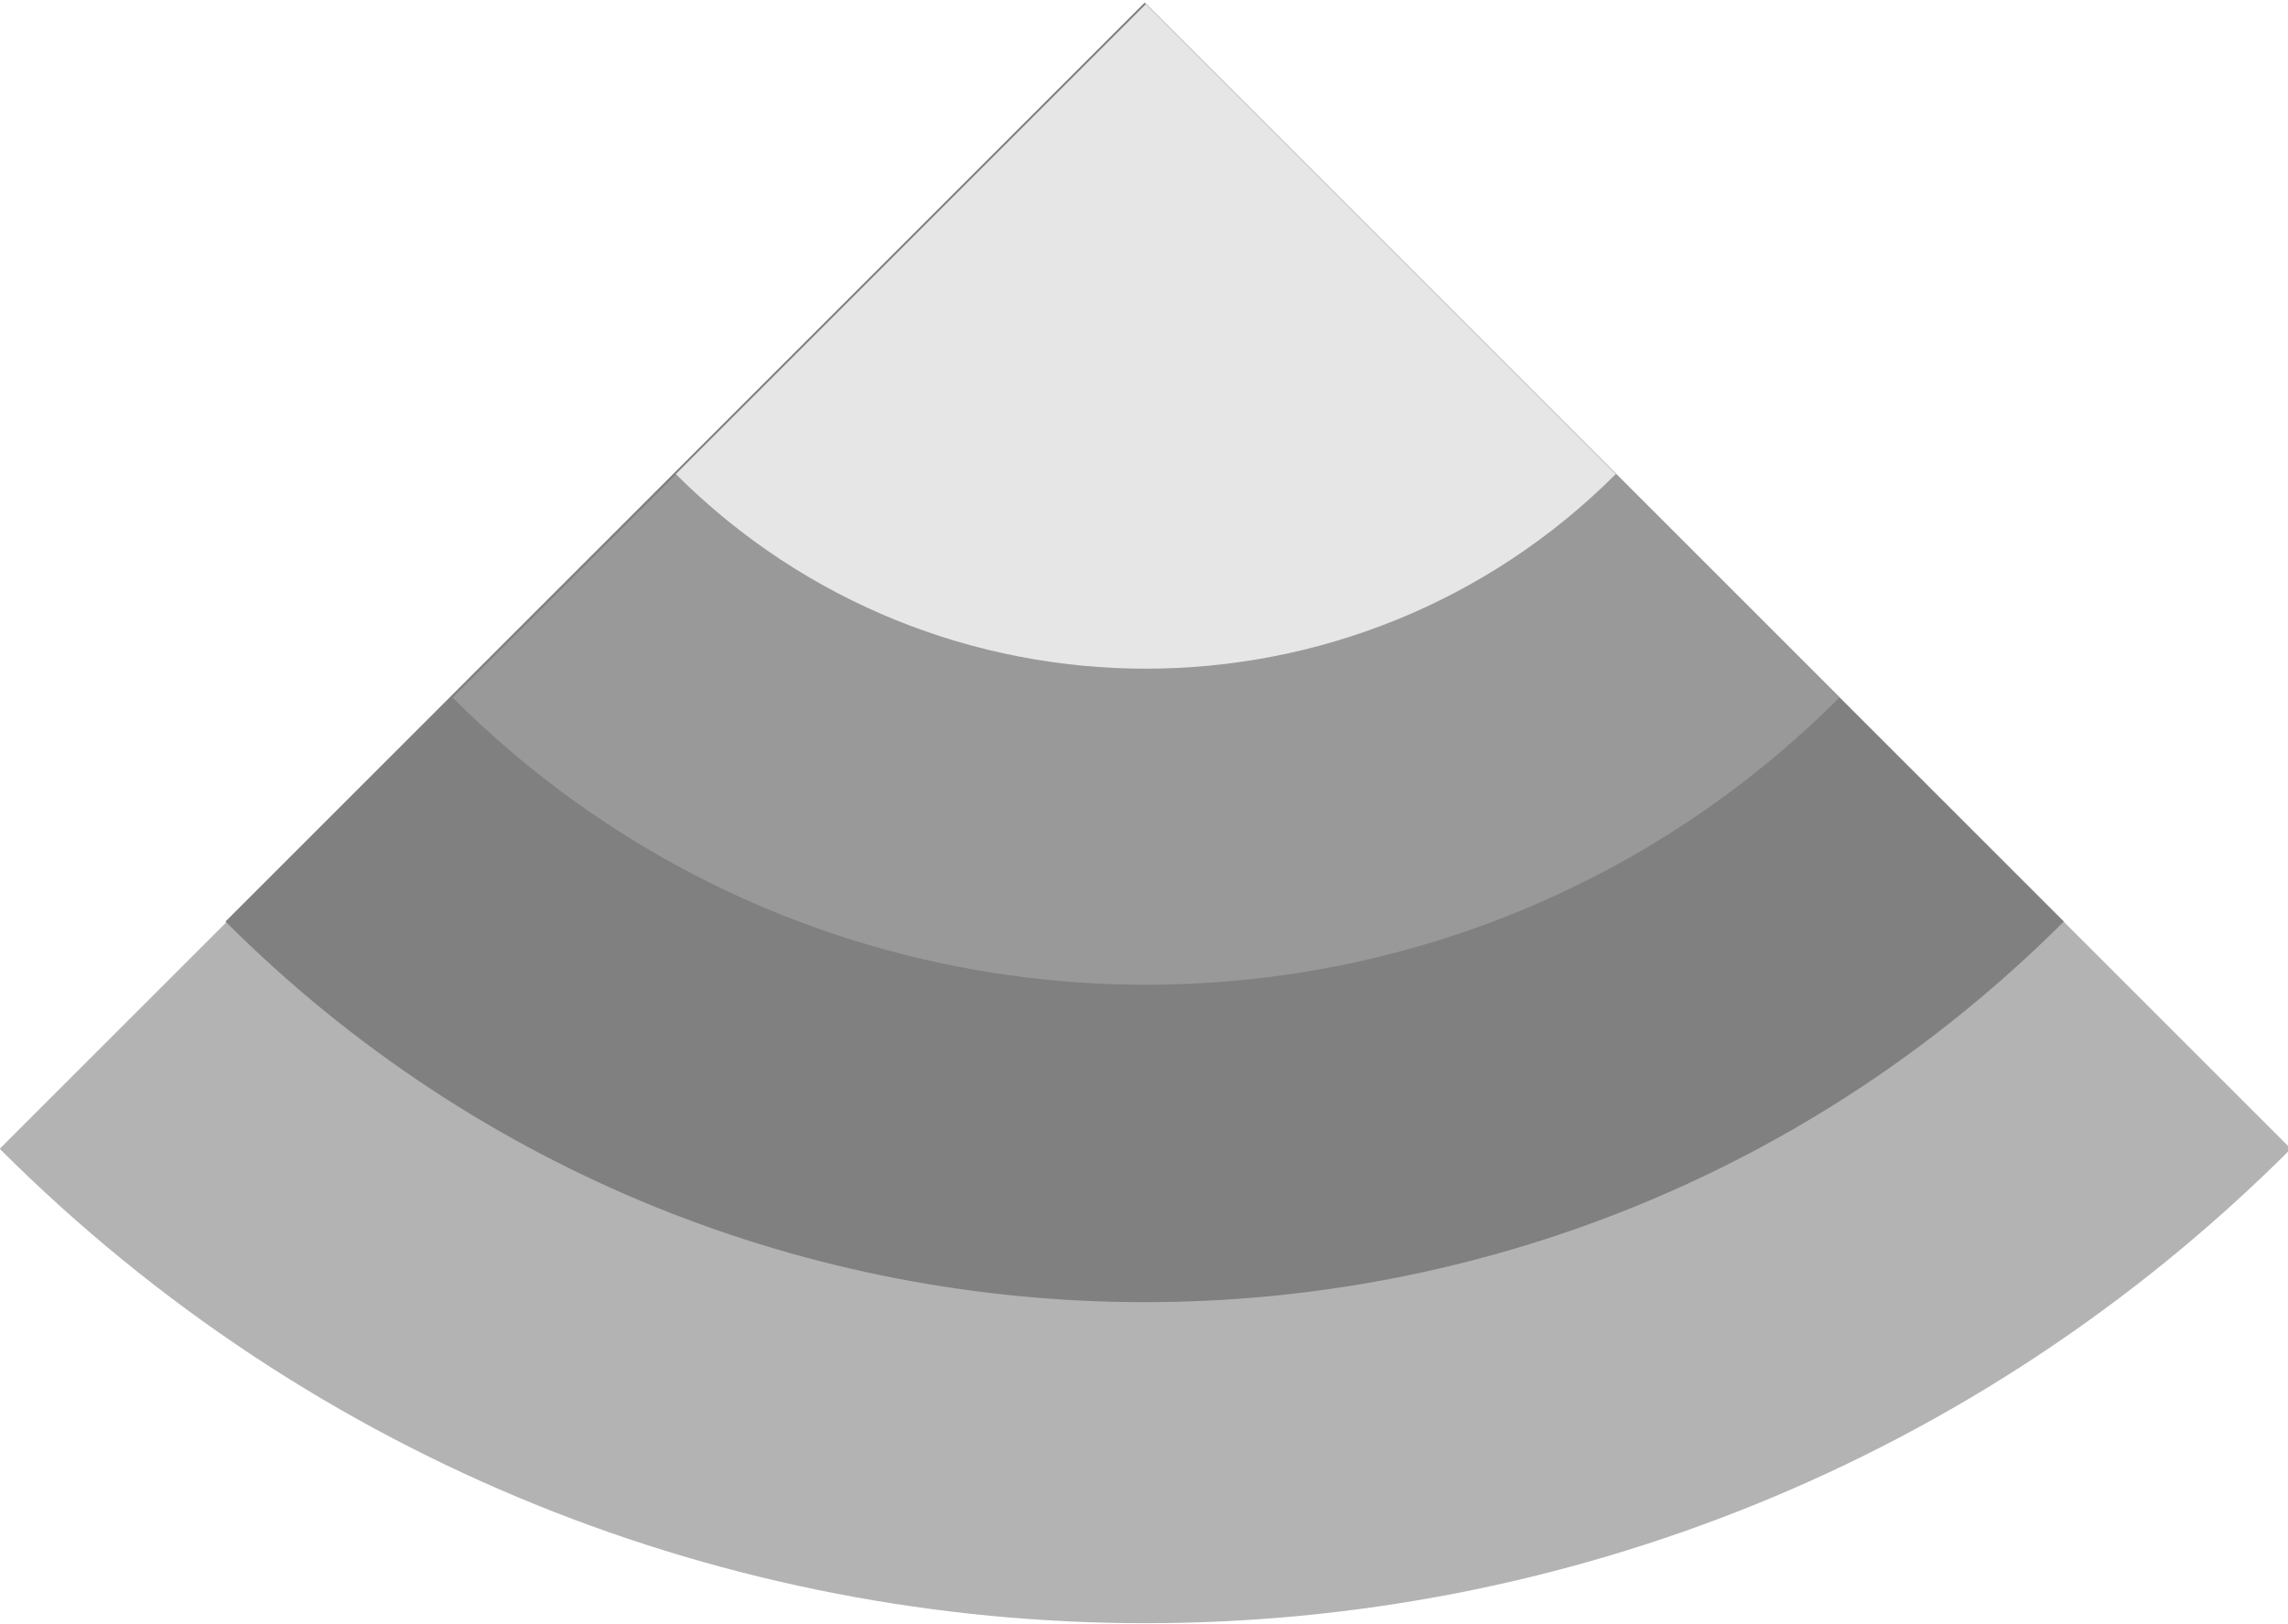 <?xml version="1.0" encoding="UTF-8" standalone="no"?>
<!-- Created with Inkscape (http://www.inkscape.org/) -->

<svg
   xmlns:dc="http://purl.org/dc/elements/1.1/"
   xmlns:cc="http://creativecommons.org/ns#"
   xmlns:rdf="http://www.w3.org/1999/02/22-rdf-syntax-ns#"
   xmlns:svg="http://www.w3.org/2000/svg"
   xmlns="http://www.w3.org/2000/svg"
   xmlns:sodipodi="http://sodipodi.sourceforge.net/DTD/sodipodi-0.dtd"
   xmlns:inkscape="http://www.inkscape.org/namespaces/inkscape"
   width="355"
   height="252"
   id="svg2"
   version="1.1"
   inkscape:version="0.48.4 r9939"
   sodipodi:docname="jogpie.svg">
  <defs
     id="defs4" />
  <sodipodi:namedview
     id="base"
     pagecolor="#ffffff"
     bordercolor="#666666"
     borderopacity="1.0"
     inkscape:pageopacity="0.0"
     inkscape:pageshadow="2"
     inkscape:zoom="1.979899"
     inkscape:cx="150.9069"
     inkscape:cy="87.634741"
     inkscape:document-units="px"
     inkscape:current-layer="layer1"
     showgrid="false"
     inkscape:window-width="1920"
     inkscape:window-height="1017"
     inkscape:window-x="-8"
     inkscape:window-y="-8"
     inkscape:window-maximized="1" />
  <g
     inkscape:label="Layer 1"
     inkscape:groupmode="layer"
     id="layer1"
     transform="translate(0,-800.362)">
    <g
       id="g3051"
       transform="matrix(0.63,0,0,0.63,-55.4,599.829)">
      <path
         transform="matrix(1.872,0,0,1.872,-581.168,-949.276)"
         sodipodi:end="2.3561945"
         sodipodi:start="0.78539816"
         d="m 658.821,828.31 c -83.237,83.237 -218.191,83.237 -301.429,0 0,0 0,0 0,0 L 508.107,677.596 z"
         sodipodi:ry="213.14218"
         sodipodi:rx="213.14218"
         sodipodi:cy="677.59558"
         sodipodi:cx="508.10672"
         id="path2995"
         style="fill:#b3b3b3;fill-opacity:1;stroke-width:14.173;stroke-linejoin:round;stroke-miterlimit:4;stroke-dasharray:none"
         sodipodi:type="arc" />
      <path
         transform="matrix(1.502,0,0,1.502,-393.337,-698.791)"
         sodipodi:end="2.3561945"
         sodipodi:start="0.78539816"
         d="m 658.821,828.31 c -83.237,83.237 -218.191,83.237 -301.429,0 0,0 0,0 0,0 L 508.107,677.596 z"
         sodipodi:ry="213.14218"
         sodipodi:rx="213.14218"
         sodipodi:cy="677.59558"
         sodipodi:cx="508.10672"
         id="path2995-1-7"
         style="fill:#808080;fill-opacity:1;stroke-width:14.173;stroke-linejoin:round;stroke-miterlimit:4;stroke-dasharray:none"
         sodipodi:type="arc" />
      <path
         transform="matrix(1.133,0,0,1.133,-205.506,-448.305)"
         sodipodi:end="2.3561945"
         sodipodi:start="0.78539816"
         d="m 658.821,828.31 c -83.237,83.237 -218.191,83.237 -301.429,0 0,0 0,0 0,0 L 508.107,677.596 z"
         sodipodi:ry="213.14218"
         sodipodi:rx="213.14218"
         sodipodi:cy="677.59558"
         sodipodi:cx="508.10672"
         id="path2995-1"
         style="fill:#999999;fill-opacity:1;stroke-width:14.173;stroke-linejoin:round;stroke-miterlimit:4;stroke-dasharray:none"
         sodipodi:type="arc" />
      <path
         transform="matrix(0.768,0,0,0.768,-20.096,-201.047)"
         sodipodi:end="2.3561945"
         sodipodi:start="0.78539816"
         d="m 658.821,828.31 c -83.237,83.237 -218.191,83.237 -301.429,0 0,0 0,0 0,0 L 508.107,677.596 z"
         sodipodi:ry="213.14218"
         sodipodi:rx="213.14218"
         sodipodi:cy="677.59558"
         sodipodi:cx="508.10672"
         id="path2995-1-4"
         style="fill:#e6e6e6;fill-opacity:1;stroke-width:14.173;stroke-linejoin:round;stroke-miterlimit:4;stroke-dasharray:none"
         sodipodi:type="arc" />
    </g>
  </g>
</svg>

